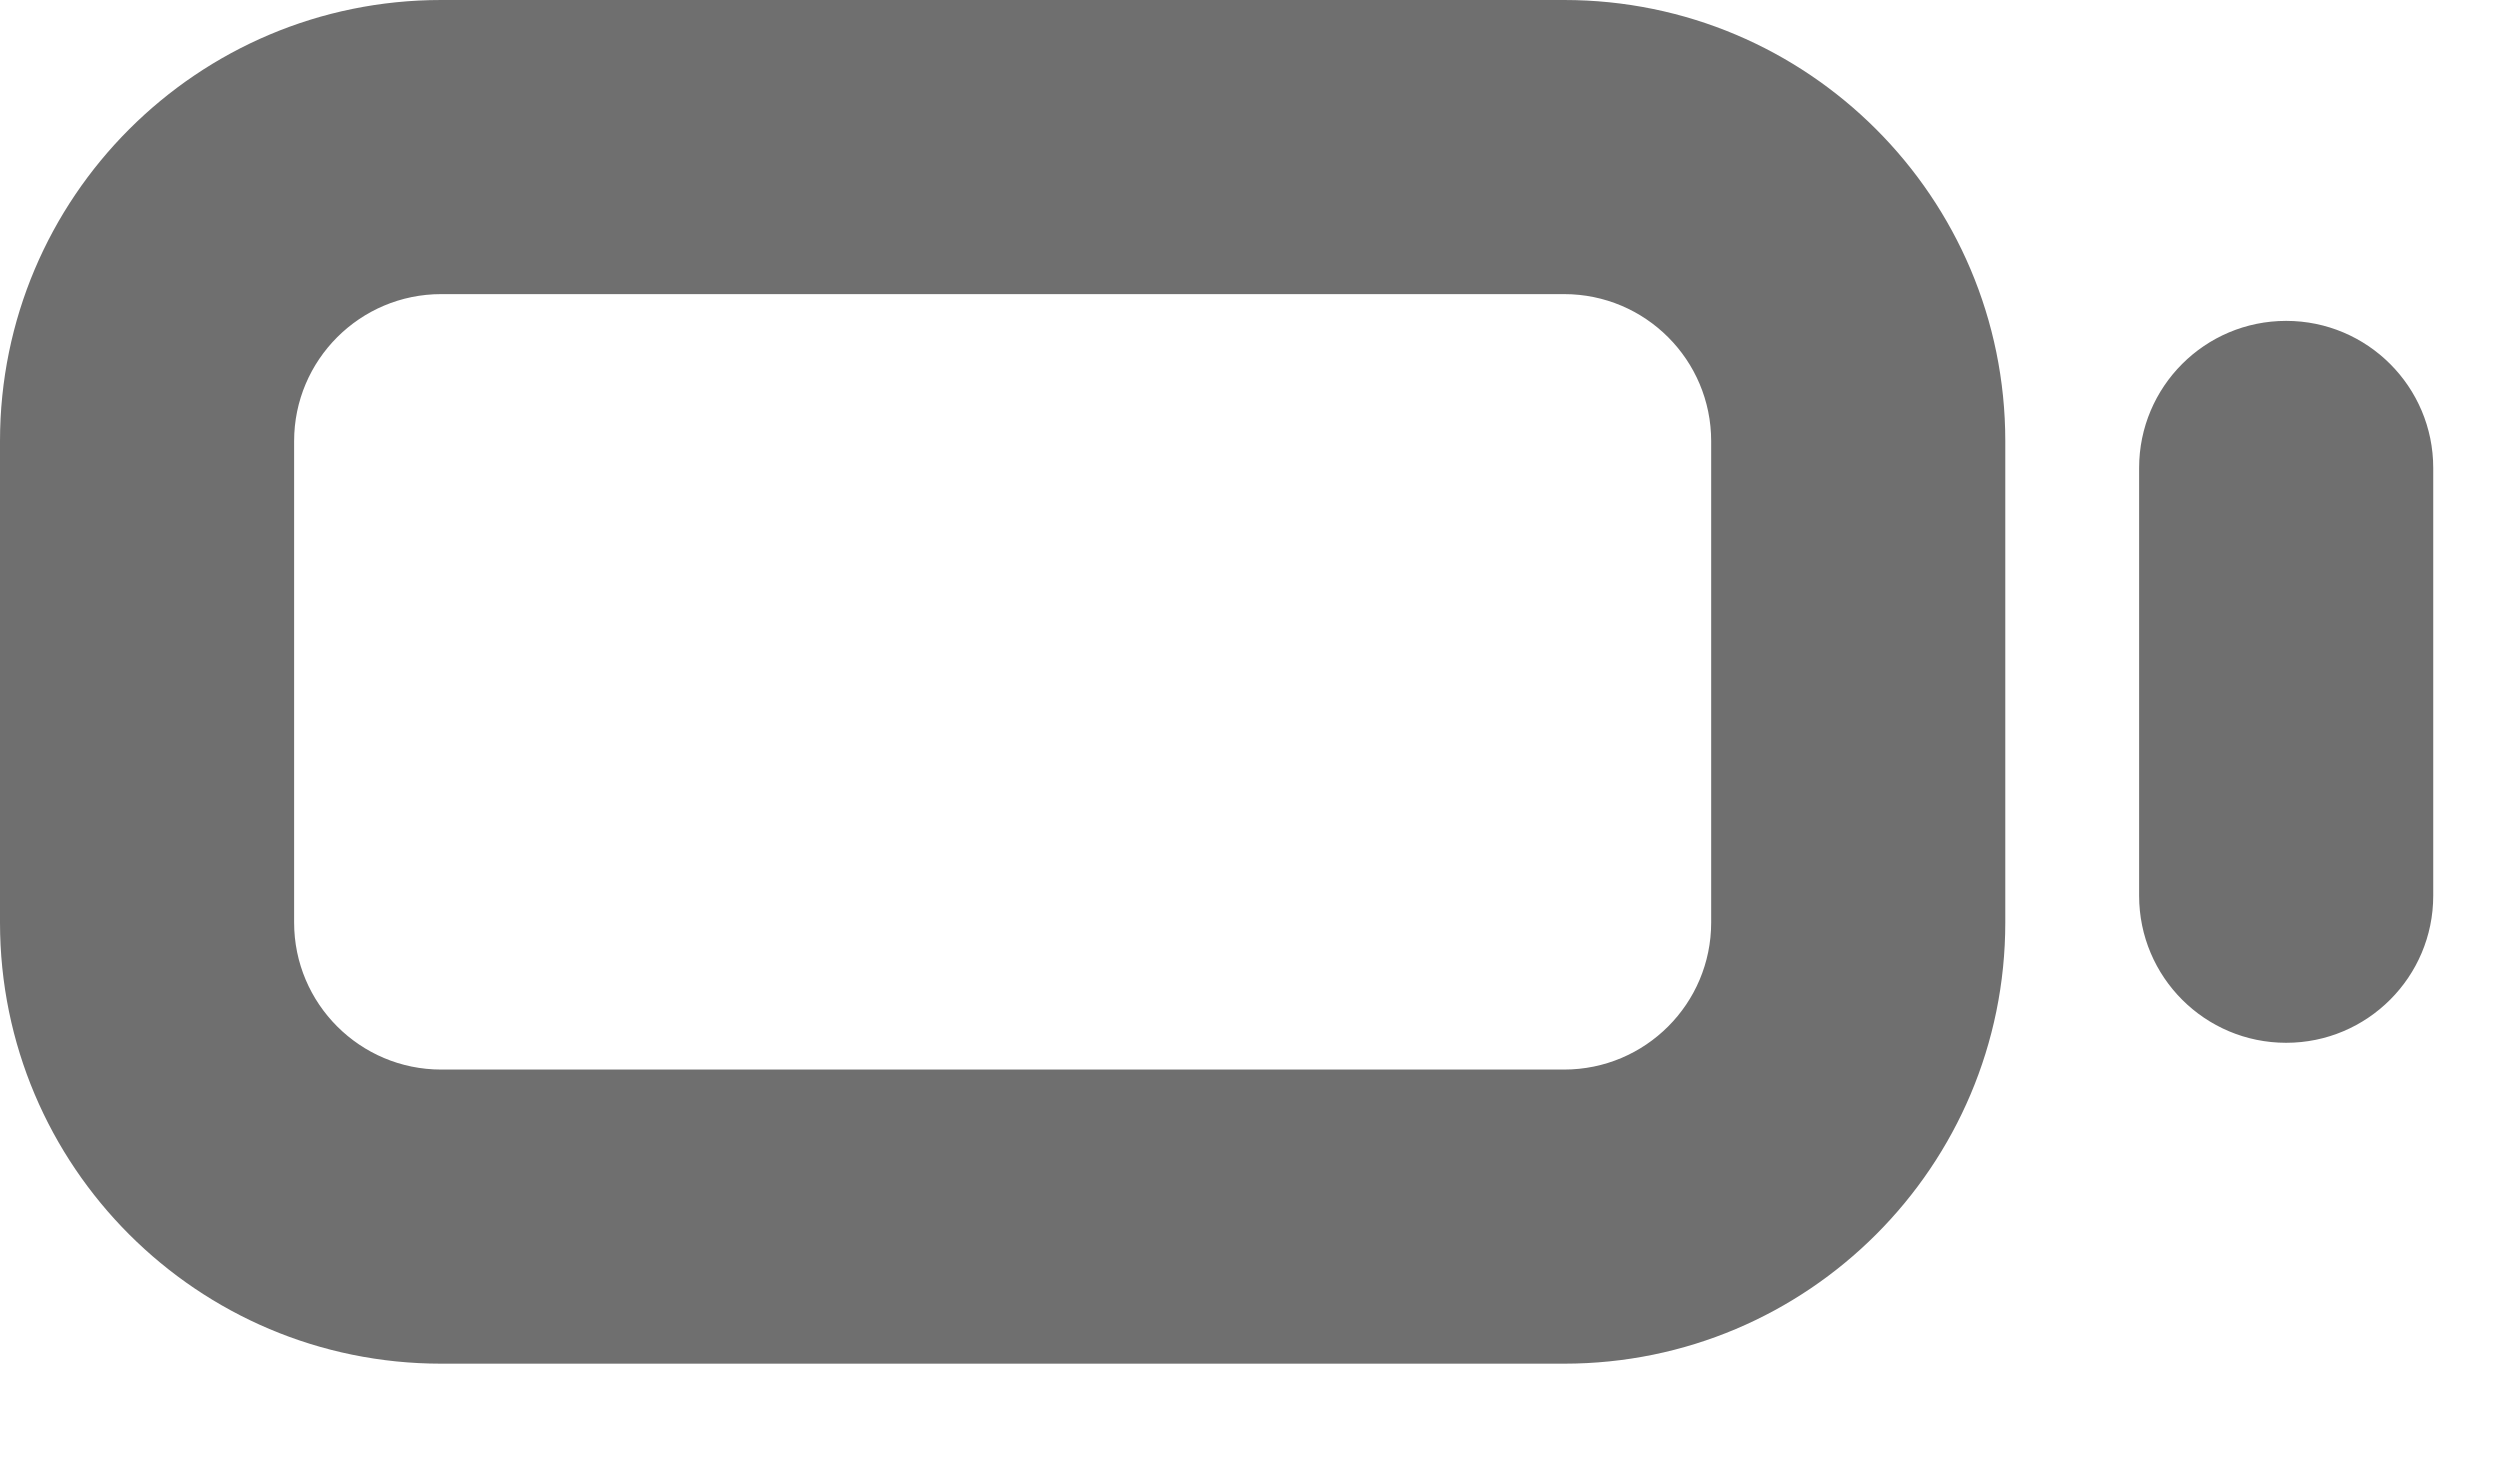 <svg width="17" height="10" viewBox="0 0 17 10" fill="none" xmlns="http://www.w3.org/2000/svg">
<path fill-rule="evenodd" clip-rule="evenodd" d="M3 0C1.343 0 0 1.343 0 3V6.273C0 7.93 1.343 9.273 3 9.273H10.636C12.293 9.273 13.636 7.93 13.636 6.273V3C13.636 1.343 12.293 0 10.636 0H3ZM2 3C2 2.448 2.448 2 3 2H10.636C11.189 2 11.636 2.448 11.636 3V6.273C11.636 6.825 11.189 7.273 10.636 7.273H3C2.448 7.273 2 6.825 2 6.273V3ZM16.546 3.182C16.546 2.63 16.098 2.182 15.546 2.182C14.993 2.182 14.546 2.63 14.546 3.182V6.091C14.546 6.643 14.993 7.091 15.546 7.091C16.098 7.091 16.546 6.643 16.546 6.091V3.182Z" fill="#6F6F6F"/>
</svg>

